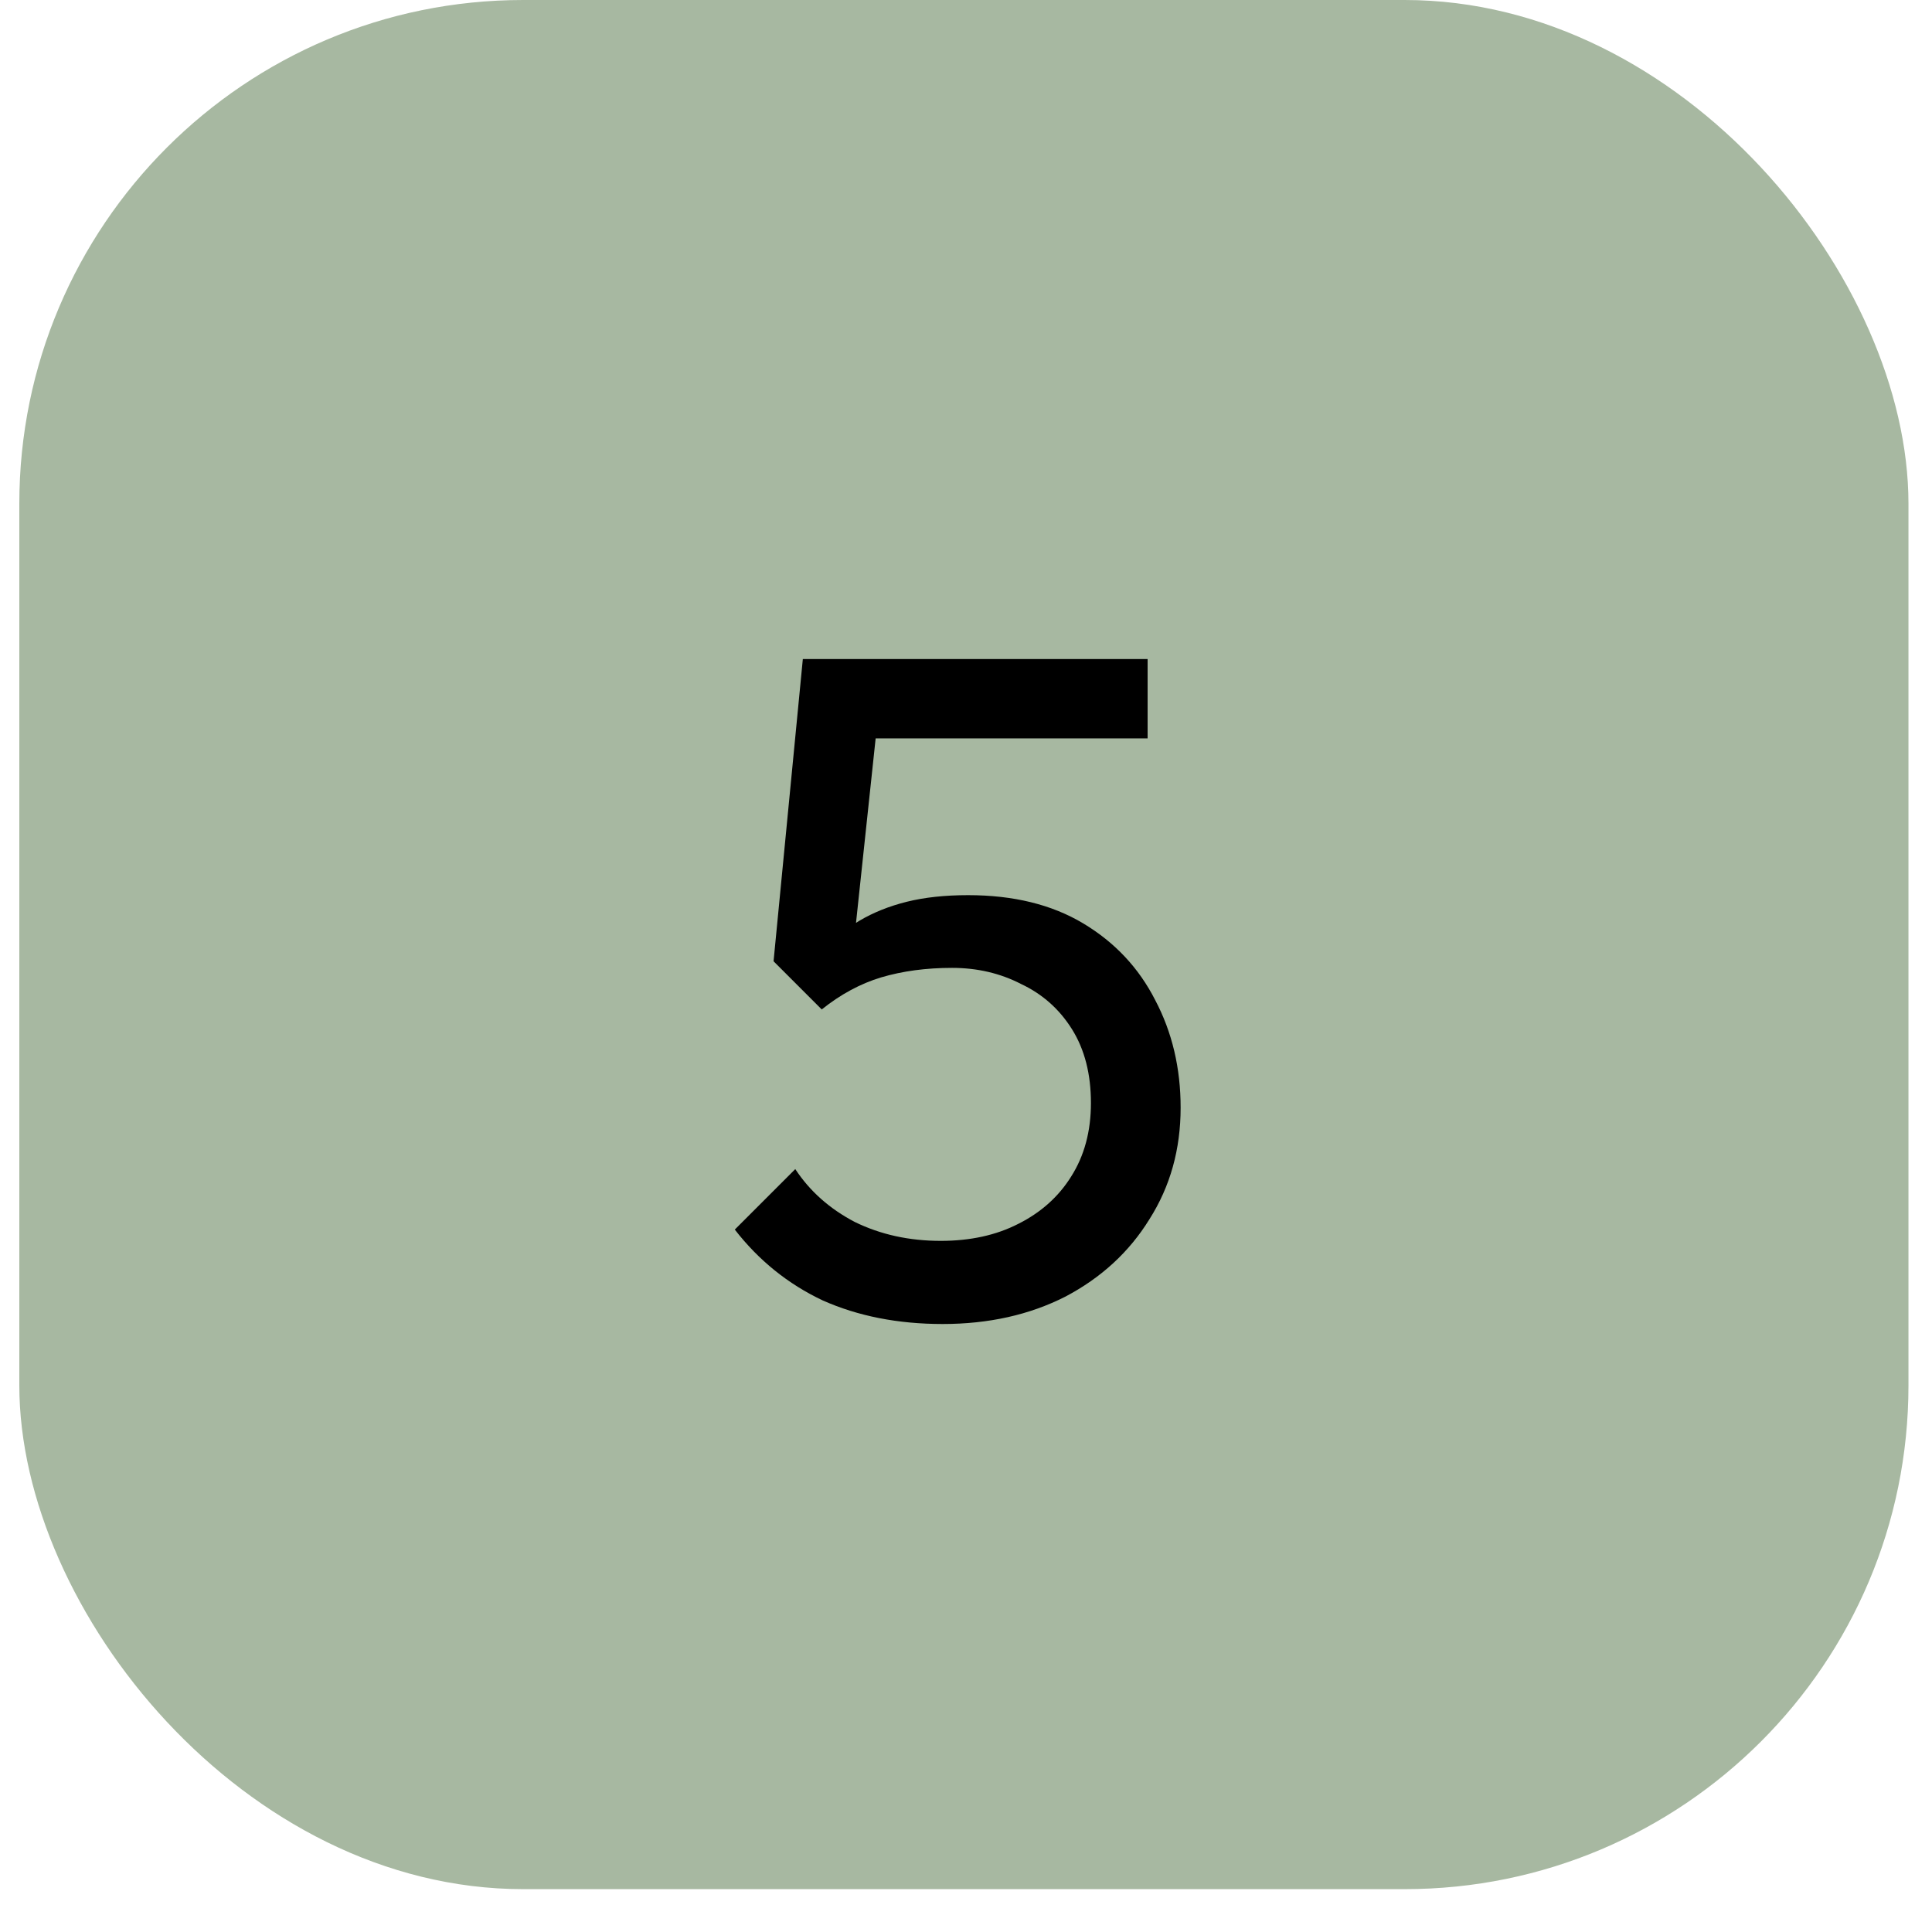 <svg width="33" height="33" viewBox="0 0 33 33" fill="none" xmlns="http://www.w3.org/2000/svg">
<rect x="0.33" width="32.268" height="32.268" rx="8.605" fill="#A7B8A1"/>
<path d="M16.101 22.615C15.337 22.615 14.654 22.48 14.052 22.212C13.46 21.932 12.96 21.529 12.551 21.002L13.584 19.969C13.831 20.345 14.17 20.647 14.6 20.872C15.041 21.088 15.531 21.195 16.069 21.195C16.574 21.195 17.015 21.098 17.392 20.905C17.779 20.711 18.08 20.442 18.295 20.098C18.521 19.743 18.634 19.324 18.634 18.84C18.634 18.345 18.526 17.925 18.311 17.581C18.096 17.237 17.806 16.979 17.44 16.807C17.085 16.624 16.692 16.532 16.262 16.532C15.821 16.532 15.418 16.586 15.052 16.694C14.697 16.801 14.358 16.984 14.036 17.242L14.052 16.274C14.235 16.048 14.444 15.866 14.681 15.726C14.918 15.586 15.187 15.478 15.488 15.403C15.789 15.328 16.138 15.29 16.536 15.29C17.311 15.29 17.967 15.451 18.505 15.774C19.043 16.097 19.451 16.532 19.731 17.081C20.021 17.63 20.166 18.243 20.166 18.92C20.166 19.63 19.989 20.265 19.634 20.824C19.29 21.383 18.811 21.824 18.198 22.147C17.585 22.459 16.886 22.615 16.101 22.615ZM14.036 17.242L13.213 16.419L13.713 11.257H15.101L14.536 16.565L14.036 17.242ZM14.02 12.612L13.713 11.257H19.602V12.612H14.02Z" fill="black"/>
</svg>

